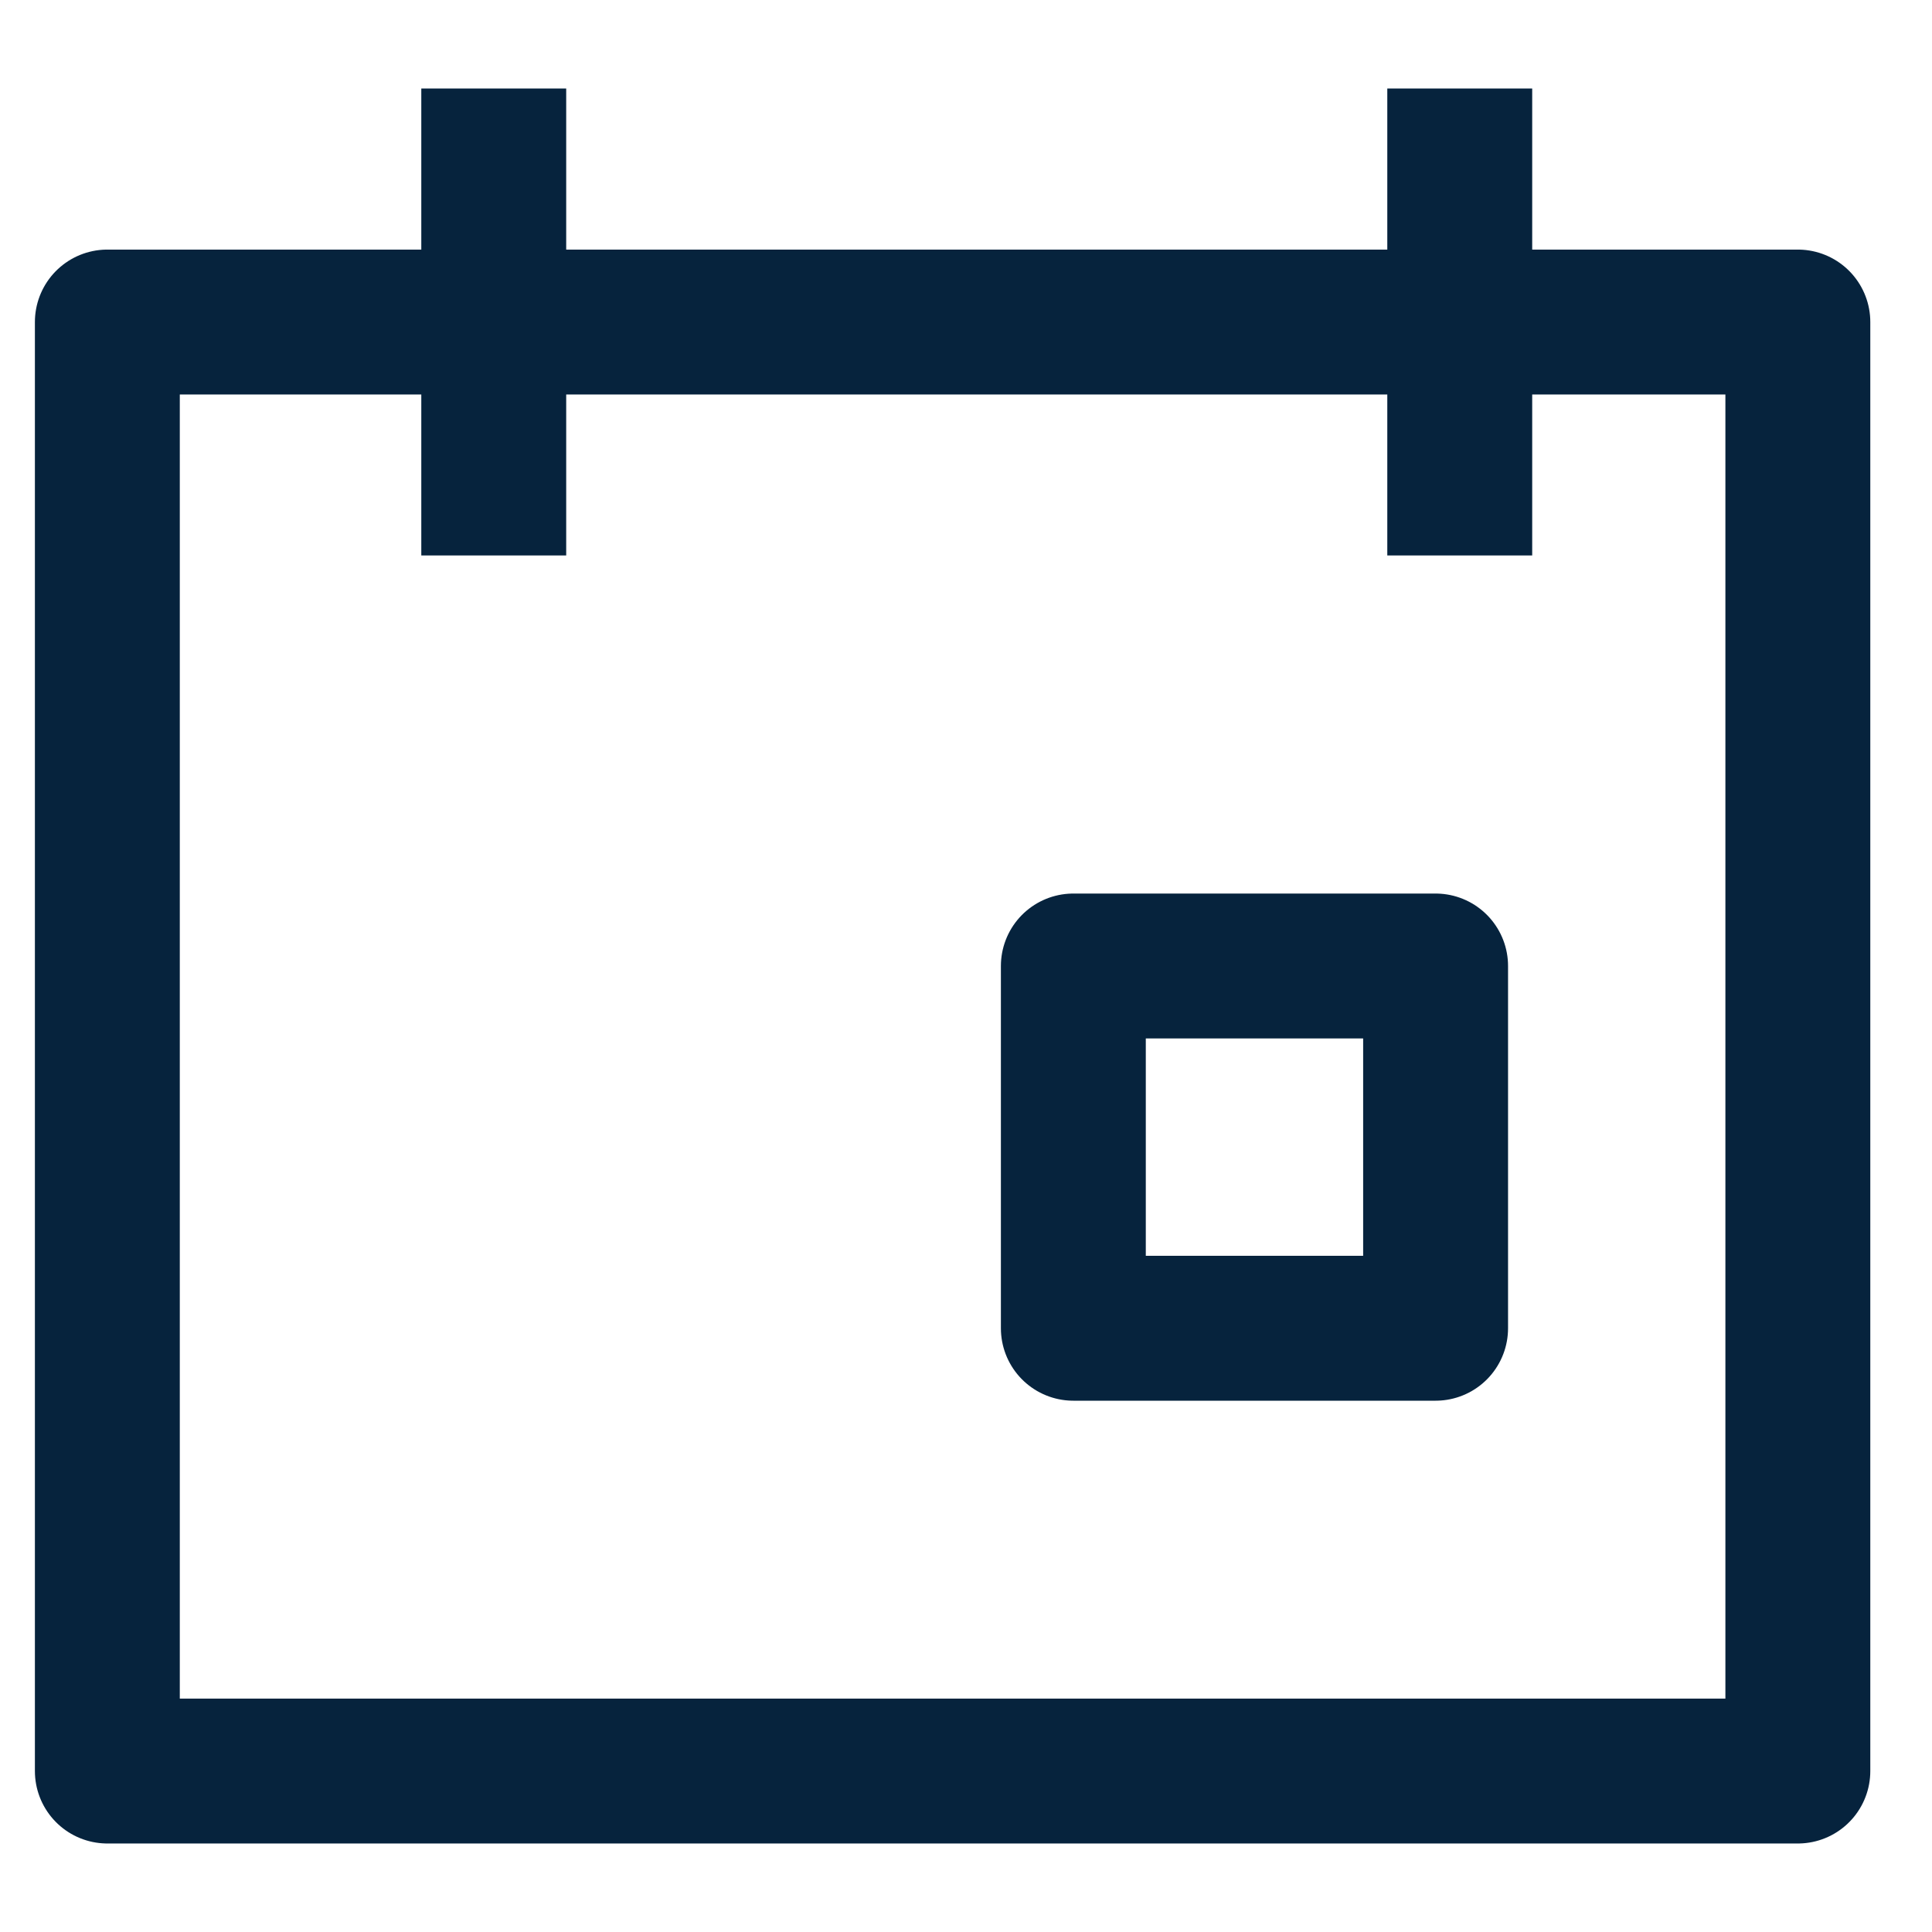 <?xml version="1.0" encoding="UTF-8"?>
<svg width="16px" height="16px" viewBox="0 0 16 16" version="1.1" xmlns="http://www.w3.org/2000/svg" xmlns:xlink="http://www.w3.org/1999/xlink">
    <g id="Symbols" stroke="none" stroke-width="1" fill="none" fill-rule="evenodd">
        <g id="calendar" stroke="#06233D" stroke-width="1.2">
            <g transform="translate(0, 1)">
                <rect id="Rectangle-325" stroke-linecap="round" stroke-linejoin="round" x="0.889" y="1.667" width="14" height="12"></rect>
                <path d="M4.089,0.333 L4.089,3" id="Line" stroke-linecap="square"></path>
                <path d="M12.089,0.333 L12.089,3" id="Line" stroke-linecap="square"></path>
                <rect id="Rectangle-325" stroke-linecap="round" stroke-linejoin="round" x="8.889" y="7" width="3" height="3"></rect>
            </g>
        </g>
    </g>
</svg>